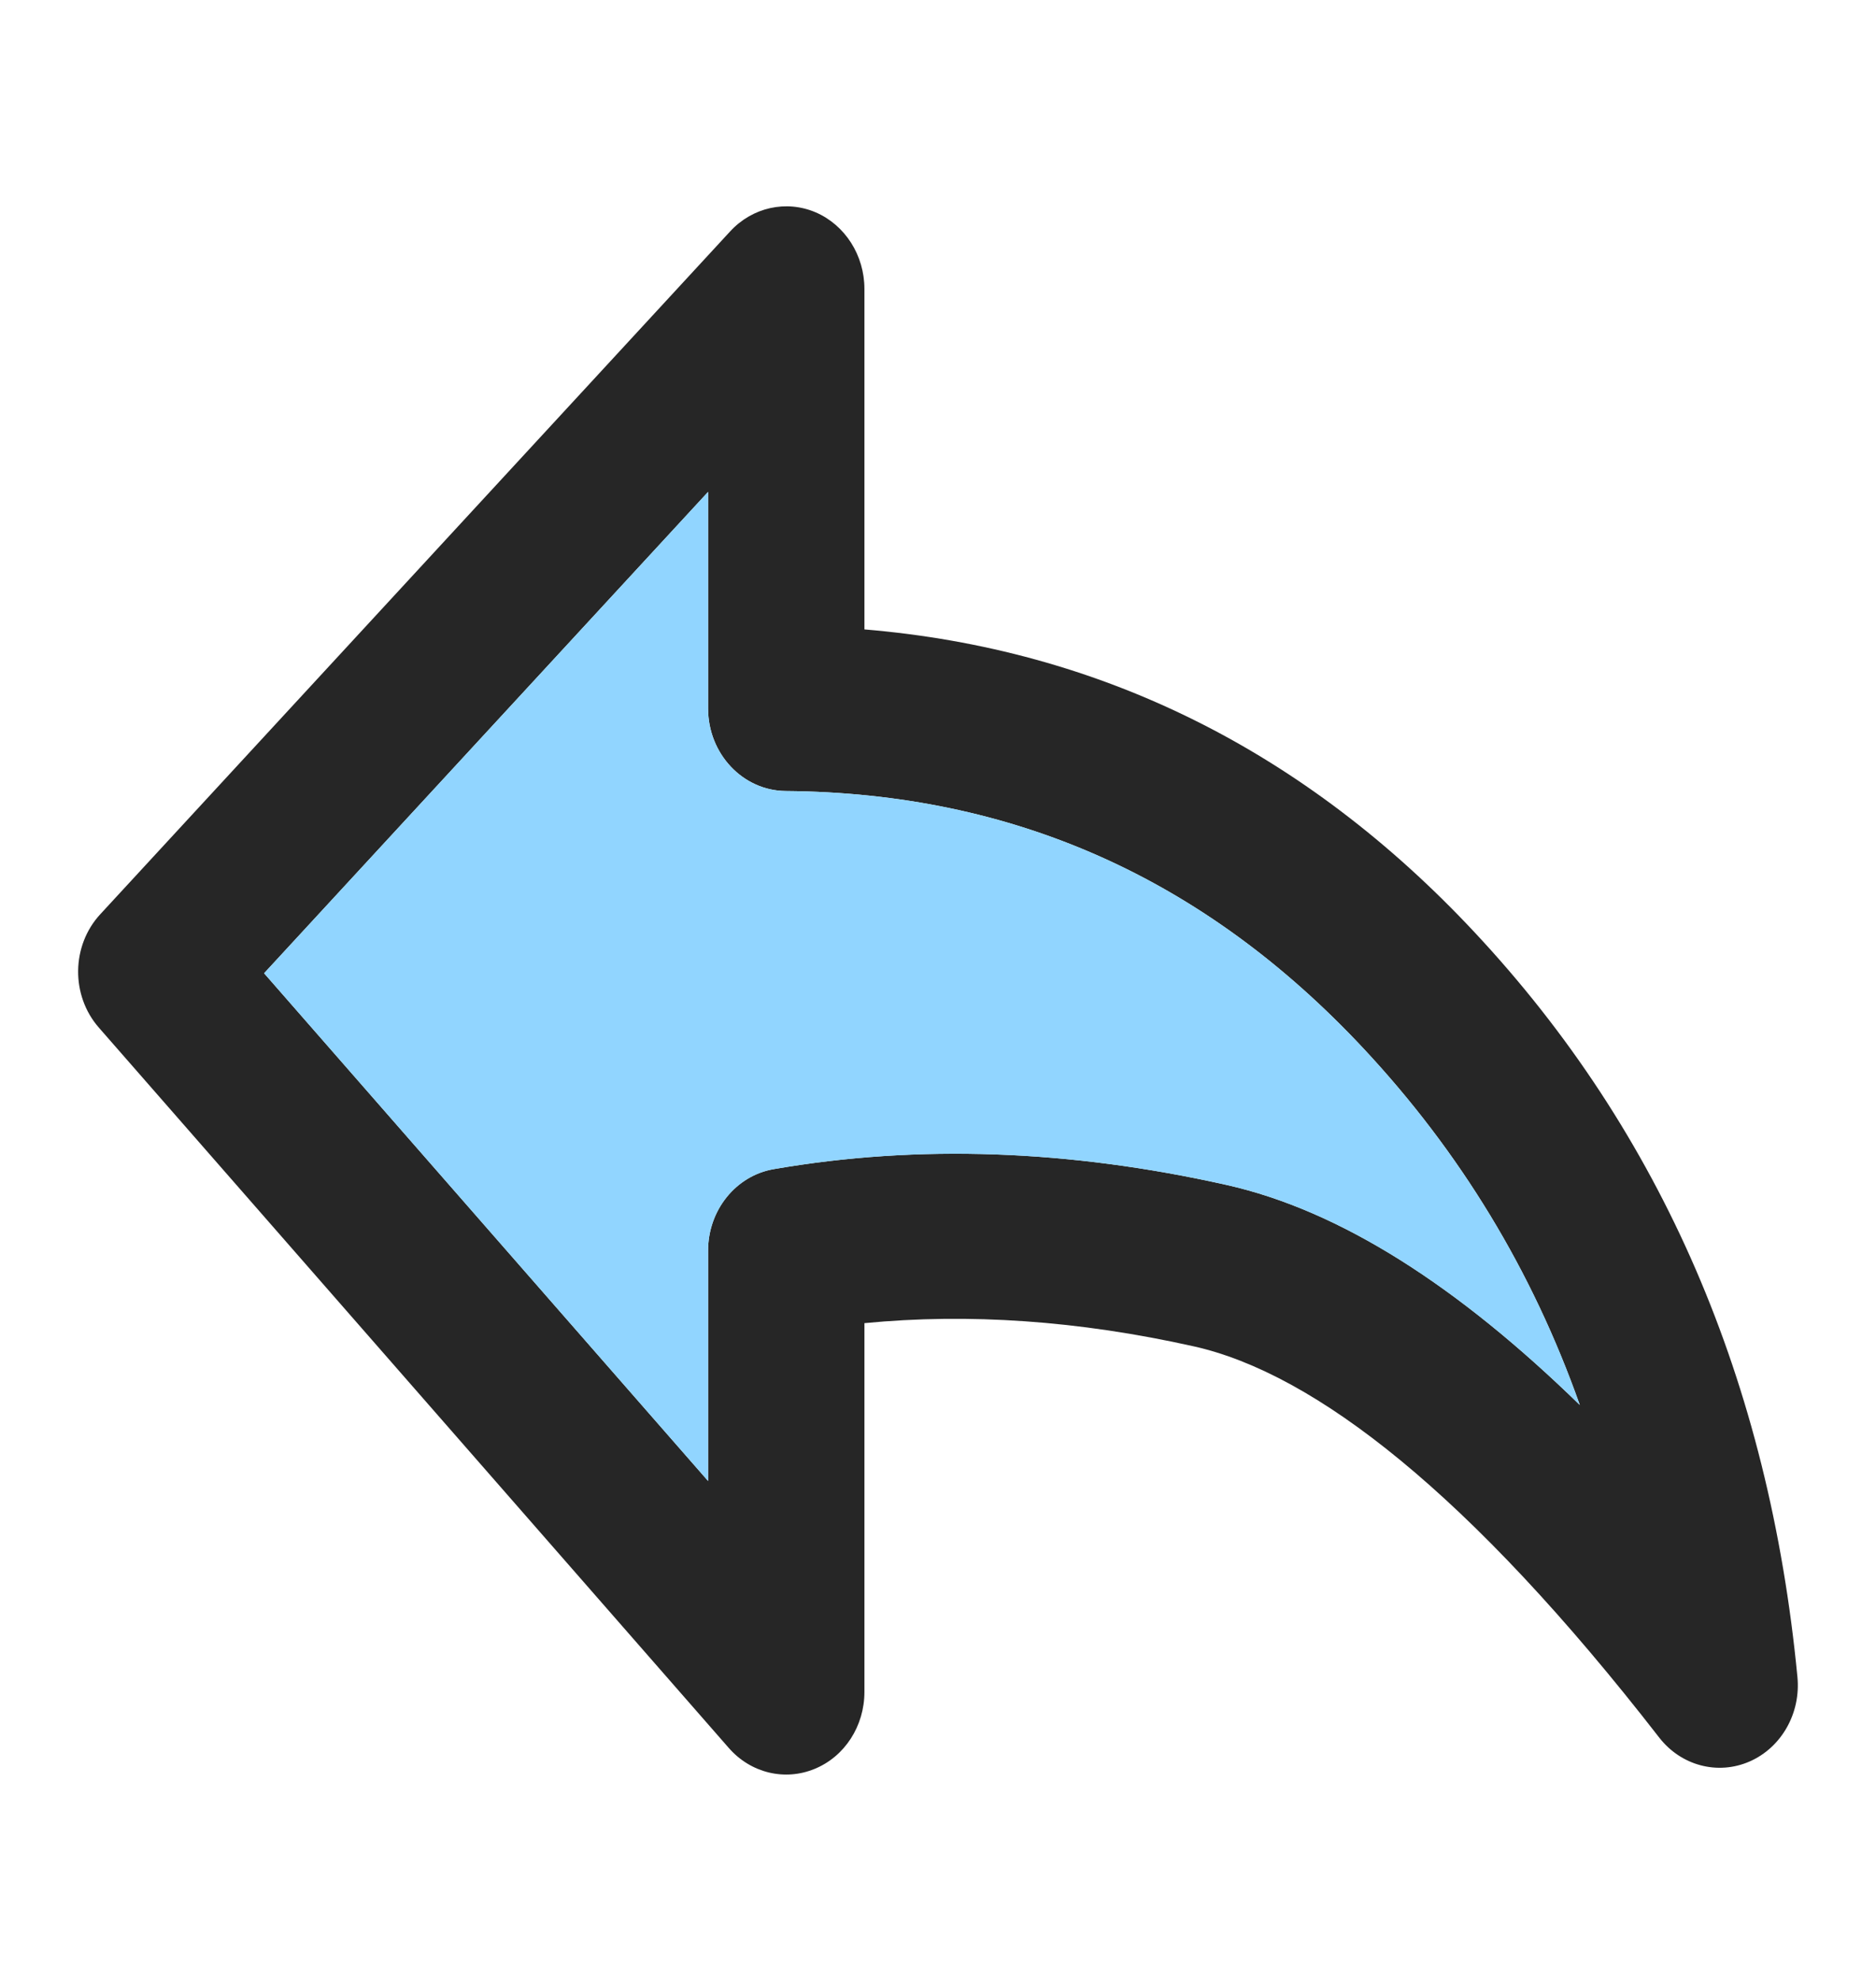 <svg width="18" height="19" viewBox="0 0 18 19" fill="none" xmlns="http://www.w3.org/2000/svg">
<path fill-rule="evenodd" clip-rule="evenodd" d="M7.827 2.037C8.109 2.159 8.294 2.449 8.294 2.771V6.037C10.557 6.226 12.519 7.199 14.15 8.944C15.946 10.865 16.975 13.258 17.246 16.084C17.28 16.432 17.093 16.761 16.788 16.895C16.482 17.029 16.13 16.936 15.92 16.666C14.103 14.325 12.613 13.173 11.456 12.914C10.347 12.666 9.295 12.594 8.294 12.691V16.229C8.294 16.555 8.105 16.848 7.817 16.966C7.53 17.085 7.203 17.006 6.993 16.766L0.949 9.857C0.678 9.548 0.684 9.069 0.963 8.768L7.007 2.218C7.22 1.988 7.544 1.916 7.827 2.037ZM2.534 9.335L6.794 14.205V11.995C6.794 11.607 7.061 11.276 7.423 11.214C8.813 10.973 10.263 11.028 11.767 11.365C12.864 11.611 13.994 12.341 15.158 13.476C14.701 12.184 14.008 11.047 13.082 10.056C11.555 8.423 9.721 7.605 7.538 7.587C7.127 7.583 6.794 7.23 6.794 6.795V4.718L2.534 9.335Z" fill="black" fill-opacity="0.85"/>
<path d="M6.794 14.205L2.534 9.335L6.794 4.718V6.796C6.794 7.23 7.127 7.584 7.538 7.587C9.721 7.605 11.555 8.423 13.082 10.056C14.008 11.047 14.701 12.184 15.158 13.476C13.994 12.342 12.864 11.611 11.767 11.365C10.263 11.028 8.813 10.974 7.423 11.214C7.061 11.277 6.794 11.607 6.794 11.995V14.205Z" fill="#91D5FF"/>
</svg>
